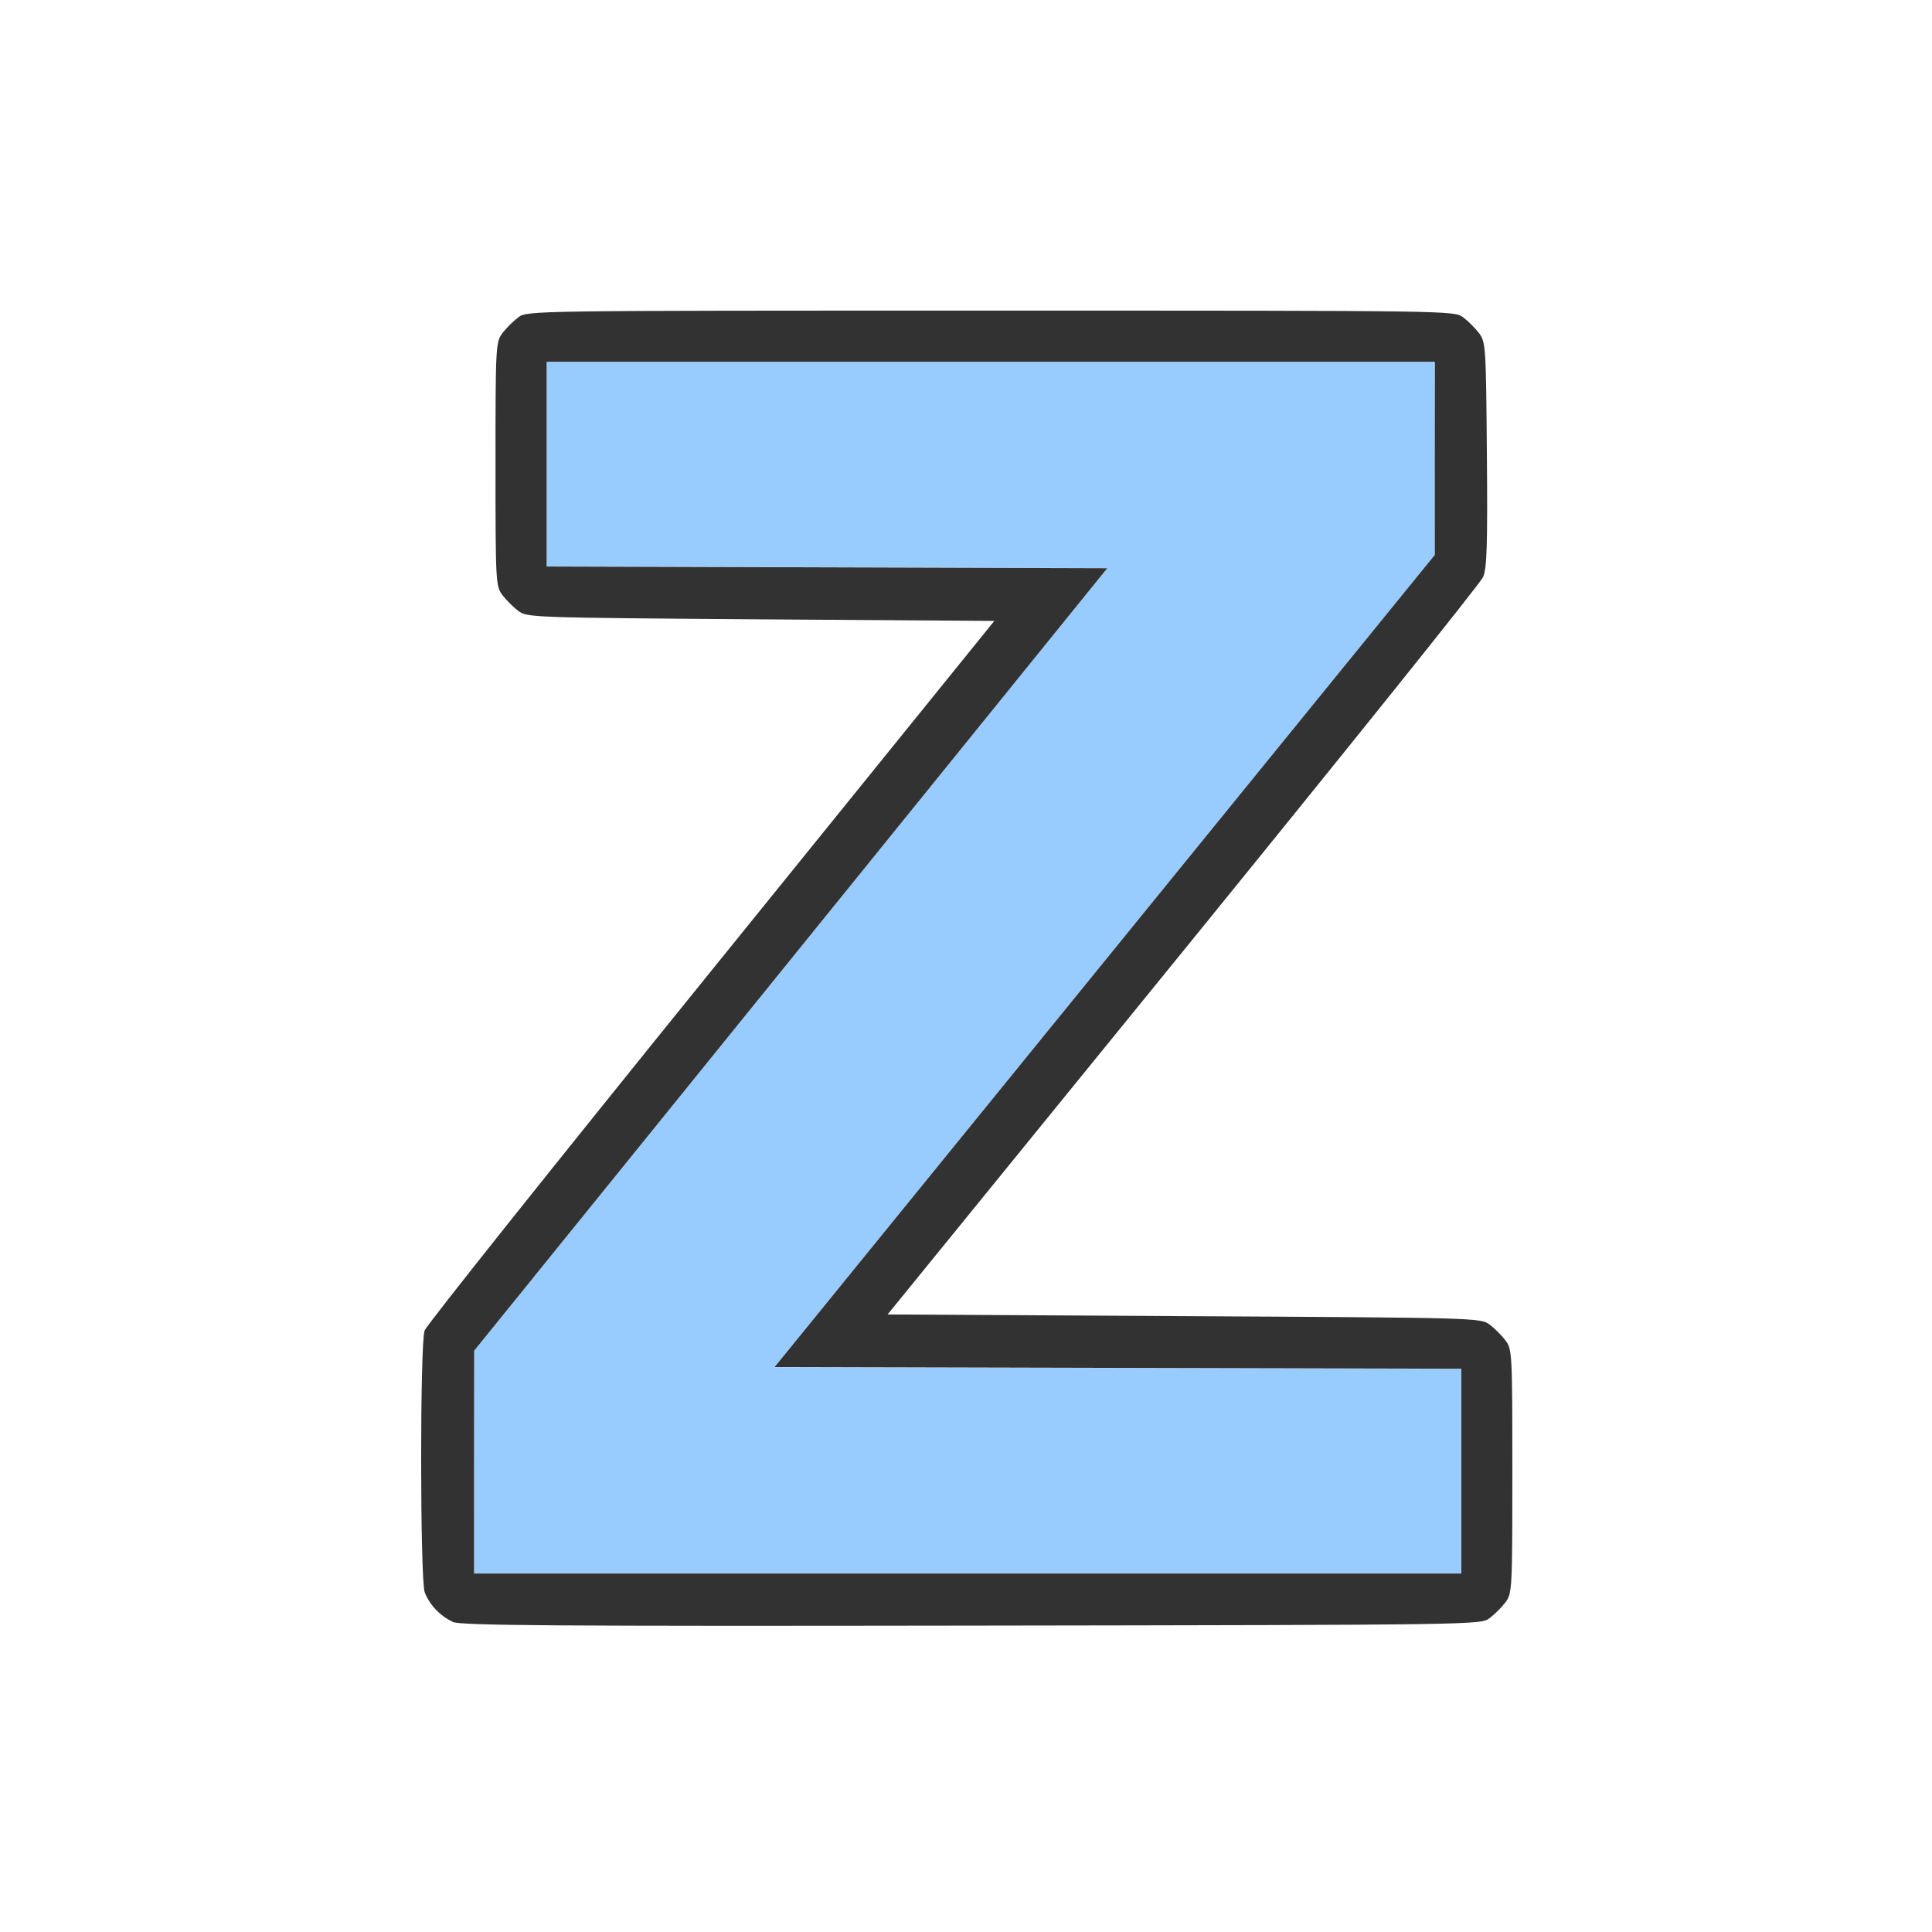 <?xml version="1.0" encoding="UTF-8" standalone="no"?>
<!-- Created with Inkscape (http://www.inkscape.org/) -->

<svg
   version="1.1"
   id="svg2"
   width="1600"
   height="1600"
   viewBox="0 0 1600 1600"
   sodipodi:docname="z_icon.svg"
   inkscape:version="1.2.2 (732a01da63, 2022-12-09)"
   xmlns:inkscape="http://www.inkscape.org/namespaces/inkscape"
   xmlns:sodipodi="http://sodipodi.sourceforge.net/DTD/sodipodi-0.dtd"
   xmlns="http://www.w3.org/2000/svg"
   xmlns:svg="http://www.w3.org/2000/svg"
   xmlns:rdf="http://www.w3.org/1999/02/22-rdf-syntax-ns#"
   xmlns:cc="http://creativecommons.org/ns#"
   xmlns:dc="http://purl.org/dc/elements/1.1/">
  <defs
     id="defs6" />
  <sodipodi:namedview
     pagecolor="#808080"
     bordercolor="#666666"
     borderopacity="1"
     objecttolerance="10"
     gridtolerance="10"
     guidetolerance="10"
     inkscape:pageopacity="0"
     inkscape:pageshadow="2"
     inkscape:window-width="1993"
     inkscape:window-height="1009"
     id="namedview4"
     showgrid="false"
     inkscape:zoom="0.5"
     inkscape:cx="291"
     inkscape:cy="152"
     inkscape:window-x="-8"
     inkscape:window-y="-8"
     inkscape:window-maximized="1"
     inkscape:current-layer="Z_ICON"
     inkscape:showpageshadow="0"
     inkscape:pagecheckerboard="true"
     inkscape:deskcolor="#d1d1d1" />
  <g
     id="Z_ICON"
     transform="matrix(87.5,0,0,87.5,100,100)"
     style="stroke-width:0.011">
    <path
       style="fill:none;stroke-width:0"
       d="M 0,8 V 0 h 8 8 v 8 8 H 8 0 Z m 12.957,6.17 c 0.047,-0.035 0.115,-0.103 0.151,-0.151 0.062,-0.084 0.064,-0.124 0.064,-1.238 0,-1.114 -0.002,-1.154 -0.064,-1.238 -0.035,-0.047 -0.103,-0.115 -0.151,-0.151 -0.085,-0.064 -0.119,-0.065 -2.892,-0.08 l -2.806,-0.016 2.796,-3.438 c 1.538,-1.891 2.816,-3.484 2.84,-3.541 0.036,-0.084 0.043,-0.3 0.036,-1.162 -0.009,-1.013 -0.012,-1.062 -0.073,-1.145 -0.035,-0.047 -0.103,-0.115 -0.151,-0.151 -0.086,-0.064 -0.091,-0.064 -4.472,-0.064 -4.381,0 -4.386,7.19e-5 -4.472,0.064 C 3.715,1.897 3.647,1.965 3.611,2.012 3.549,2.096 3.547,2.136 3.547,3.25 c 0,1.114 0.002,1.154 0.064,1.238 0.035,0.047 0.103,0.115 0.151,0.151 0.085,0.063 0.125,0.065 2.296,0.08 l 2.21,0.016 -2.68,3.312 c -1.474,1.822 -2.694,3.353 -2.712,3.403 -0.044,0.125 -0.043,2.361 0.001,2.478 0.044,0.117 0.149,0.227 0.264,0.278 0.077,0.034 0.944,0.041 4.912,0.035 4.812,-0.007 4.818,-0.007 4.904,-0.071 z"
       id="path823"
       inkscape:connector-curvature="0" />
    <path
       style="fill:#98cbfe;stroke-width:0"
       d="M 3.344,12.695 3.345,11.641 6.341,7.938 9.337,4.234 6.684,4.226 4.031,4.218 V 3.25 2.281 H 8.234 12.438 l -4.56e-4,0.914 -4.56e-4,0.914 -3.125,3.844 -3.125,3.844 3.25,0.008 3.25,0.008 V 12.781 13.75 H 8.016 3.344 l 5.125e-4,-1.055 z"
       id="path821"
       inkscape:connector-curvature="0" />
    <path
       style="fill:#323232;stroke-width:0"
       d="M 3.141,14.206 C 3.026,14.155 2.921,14.045 2.877,13.928 2.833,13.811 2.831,11.575 2.876,11.45 2.893,11.4 4.114,9.869 5.588,8.047 L 8.268,4.734 6.058,4.719 C 3.887,4.703 3.847,4.702 3.762,4.639 3.715,4.603 3.647,4.535 3.611,4.488 3.549,4.404 3.547,4.364 3.547,3.25 c 0,-1.114 0.002,-1.154 0.064,-1.238 0.035,-0.047 0.103,-0.115 0.151,-0.151 0.086,-0.064 0.091,-0.064 4.472,-0.064 4.381,0 4.386,7.19e-5 4.472,0.064 0.047,0.035 0.115,0.103 0.151,0.151 0.062,0.083 0.065,0.132 0.073,1.145 0.007,0.862 7.16e-4,1.078 -0.036,1.162 -0.024,0.057 -1.303,1.65 -2.84,3.541 l -2.796,3.438 2.806,0.016 c 2.773,0.015 2.807,0.016 2.892,0.08 0.047,0.035 0.115,0.103 0.151,0.151 0.062,0.084 0.064,0.124 0.064,1.238 0,1.114 -0.002,1.154 -0.064,1.238 -0.035,0.047 -0.103,0.115 -0.151,0.151 -0.086,0.064 -0.092,0.064 -4.904,0.071 -3.968,0.006 -4.835,-6.35e-4 -4.912,-0.035 z M 12.688,12.781 v -0.969 l -3.25,-0.008 -3.25,-0.008 L 9.312,7.953 12.437,4.109 12.437,3.195 12.438,2.281 H 8.234 4.031 v 0.969 0.969 l 2.653,0.008 2.653,0.008 L 6.341,7.938 3.345,11.641 3.344,12.695 3.344,13.75 H 8.016 12.688 Z"
       id="path819"
       inkscape:connector-curvature="0" />
  </g>
</svg>
